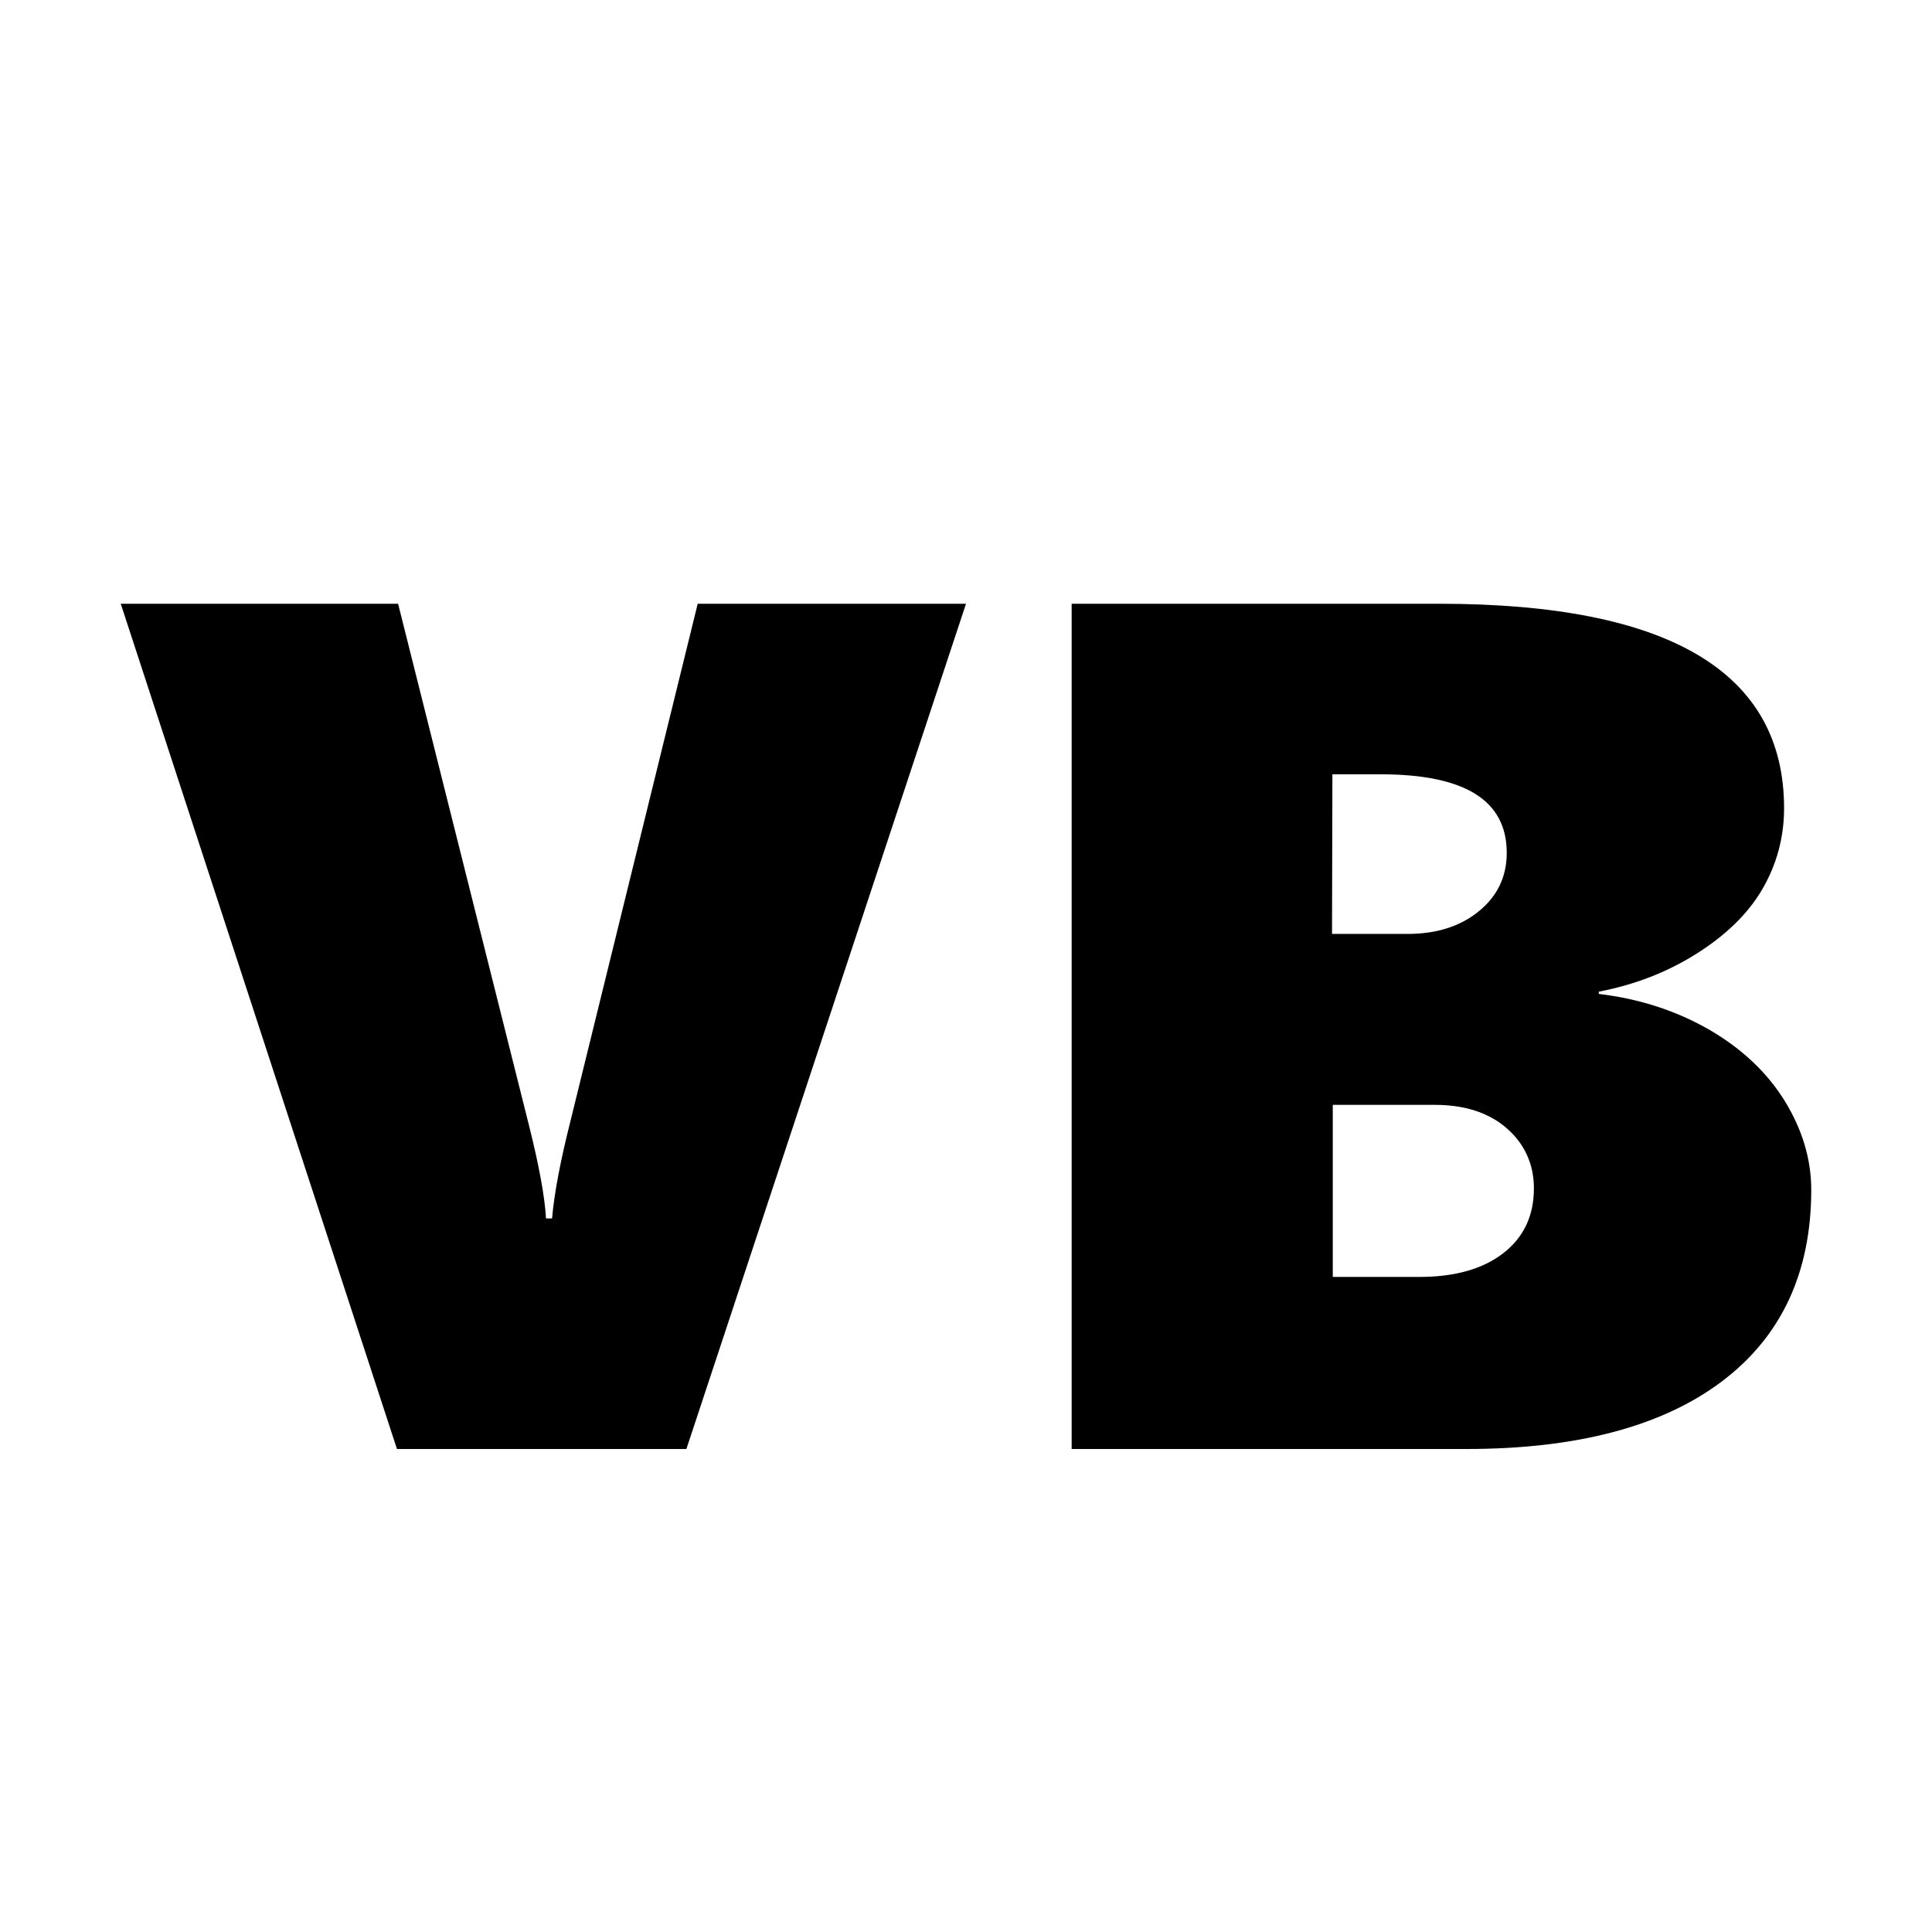 <?xml version="1.0" encoding="utf-8"?>
<!-- Generator: Adobe Illustrator 19.2.1, SVG Export Plug-In . SVG Version: 6.00 Build 0)  -->
<svg xmlns="http://www.w3.org/2000/svg" width="512" height="512" viewBox="0 0 512 512">
<path d="M32,160l73.2,224h76.7L256,160h-71.1l-33.7,137c-2.6,10.3-4.3,19-4.9,25.9h-1.6c-0.3-5.5-1.8-13.9-4.6-25L105.5,160L32,160z
	 M284,160v224h104.6c29.3,0,51.9-6,67.7-17.9c15.8-11.9,23.7-28.9,23.7-50.8c0-8.1-2.4-16-7-23.5c-4.7-7.6-11.4-13.9-20-18.9
	c-8.7-5-18.4-8.2-29.3-9.5v-0.6c9.4-1.8,18-5.1,25.8-10c7.8-4.9,13.7-10.6,17.5-17.1c3.8-6.5,5.8-13.7,5.8-21.5
	c0-36.1-30.5-54.2-91.4-54.2L284,160L284,160z M353.1,205.2h12.8c22.3,0,33.4,6.9,33.4,20.8c0,6.4-2.5,11.5-7.4,15.5
	c-4.9,4-11.2,6-18.9,6h-20L353.1,205.2z M353.1,292.8h27.2c7.9,0,14.3,2.1,19,6.2s7.2,9.5,7.2,15.9c0,7.3-2.7,13-8.1,17.2
	c-5.4,4.2-12.9,6.3-22.2,6.3h-23V292.8L353.1,292.8z"/>
</svg>
